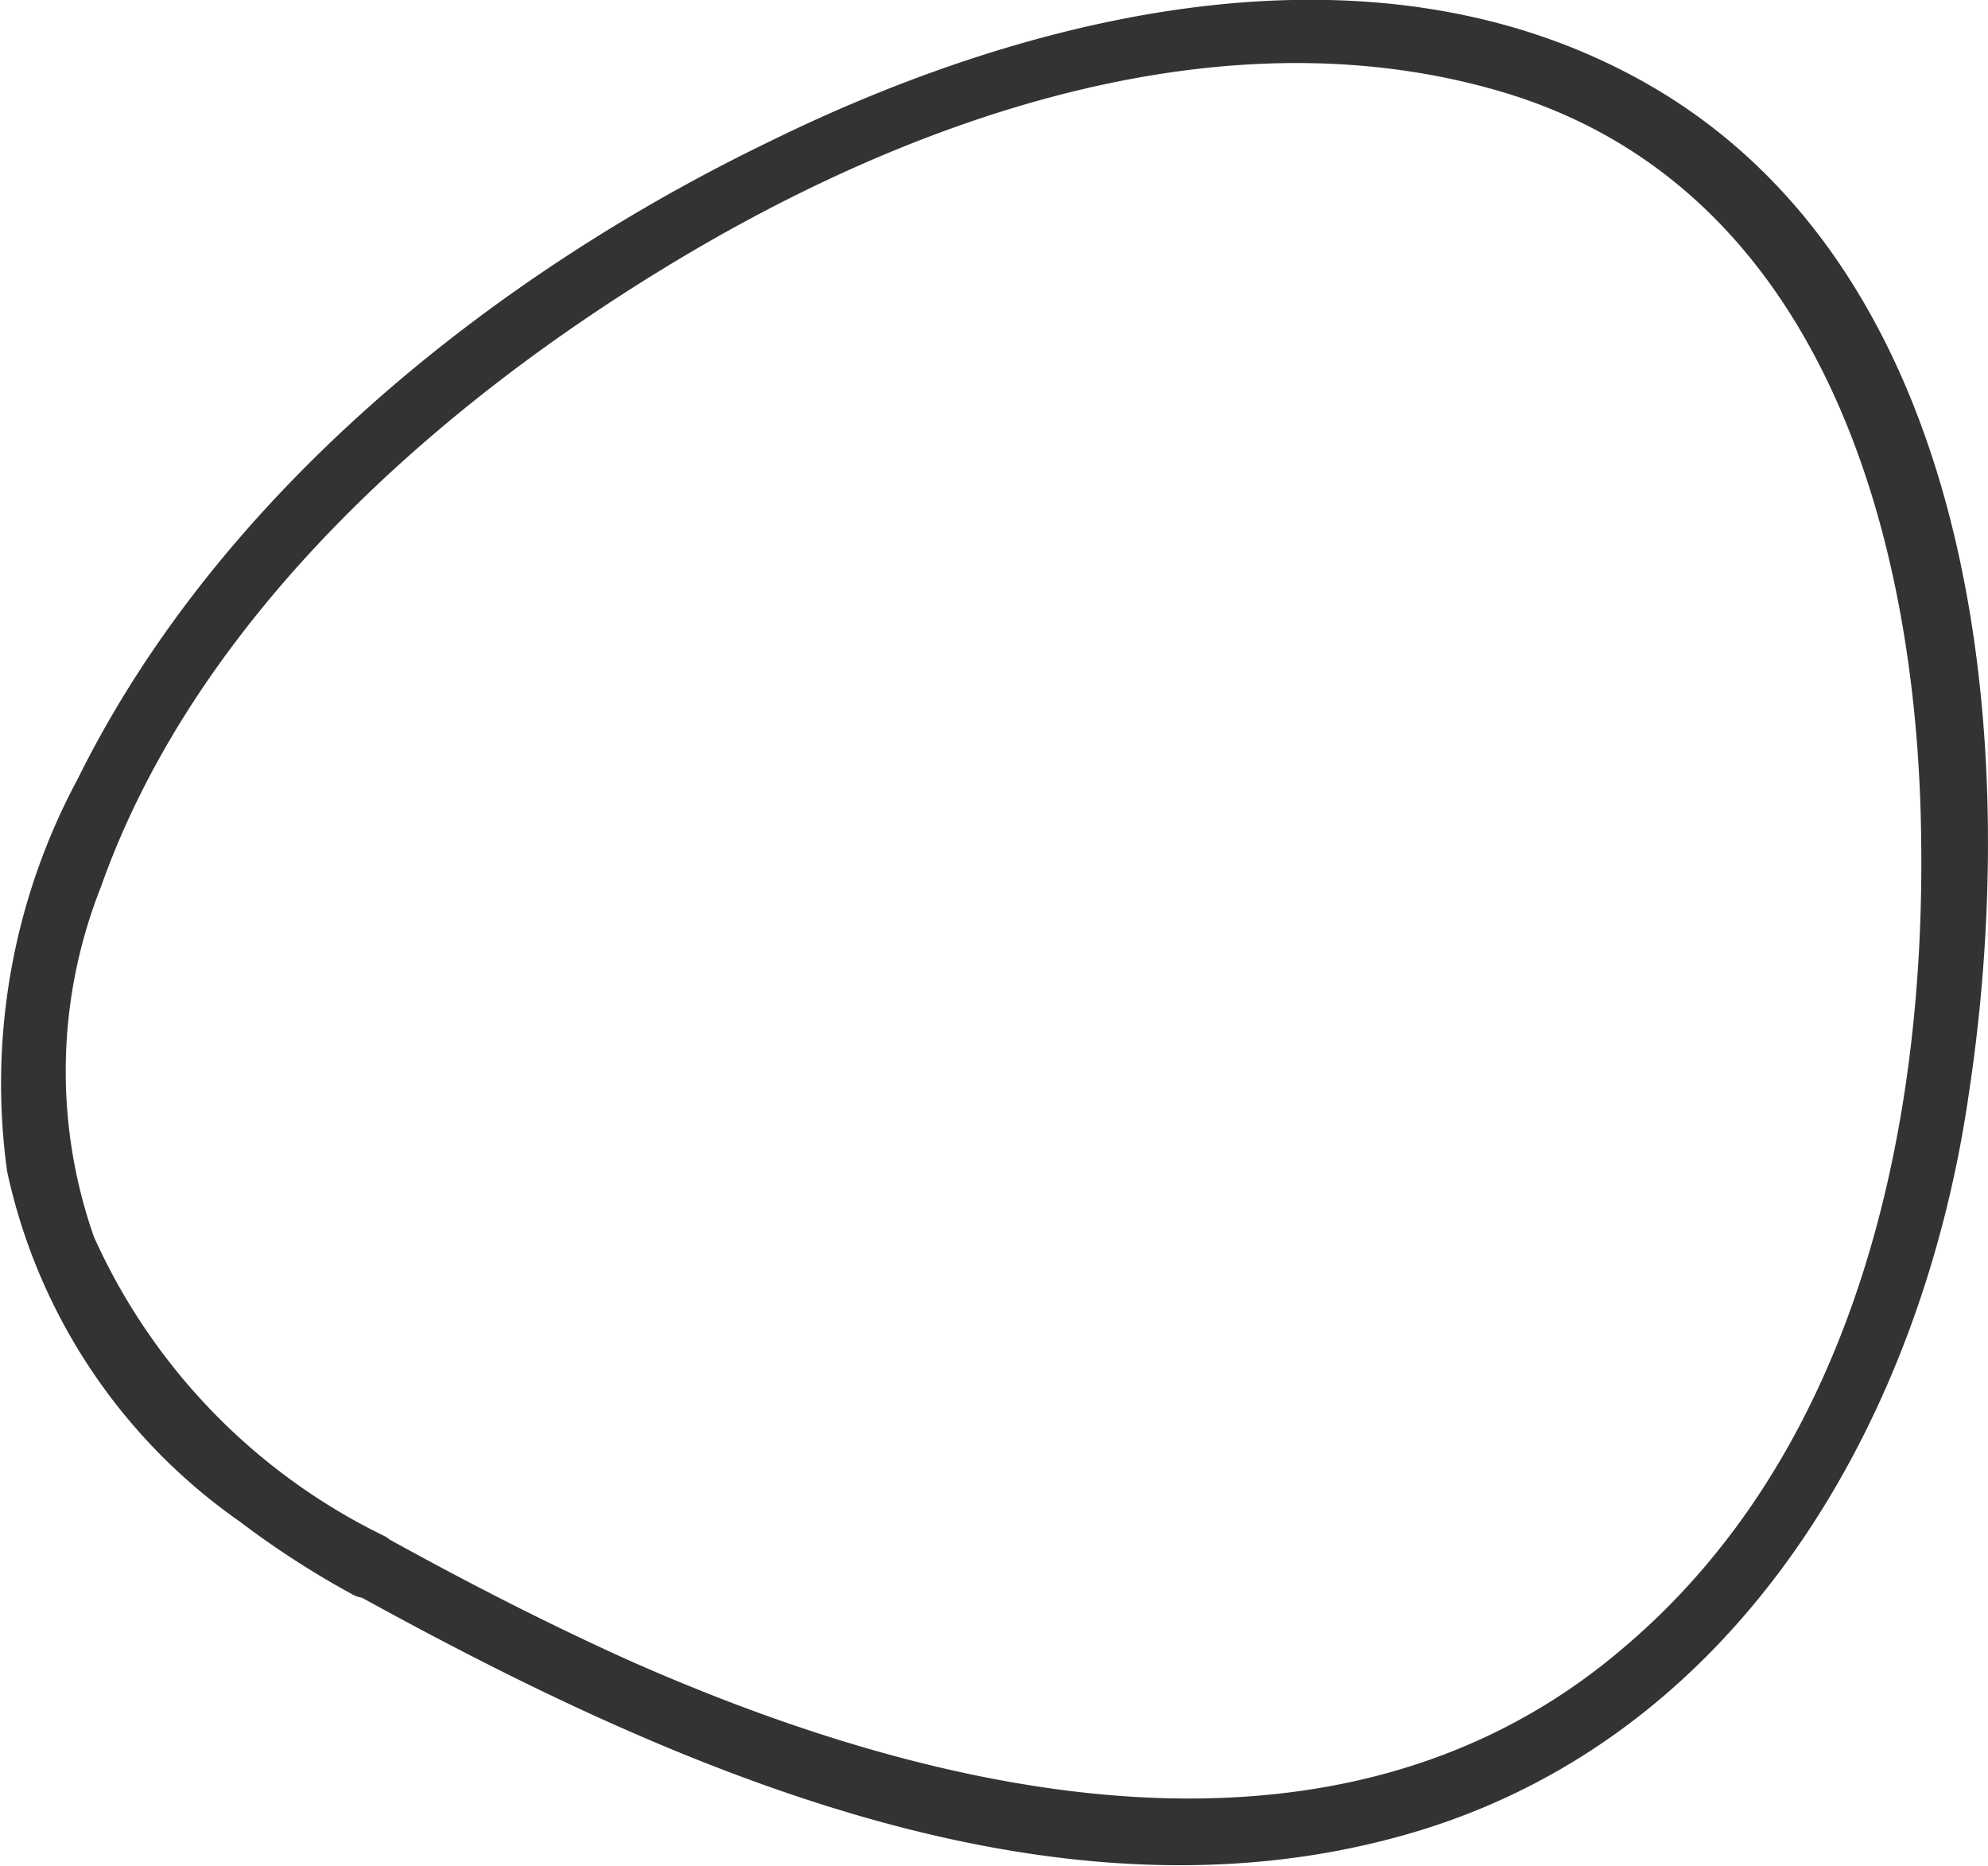 <svg xmlns="http://www.w3.org/2000/svg" viewBox="0 0 30.92 29.01"><defs><style>.cls-1{fill:#333;}</style></defs><title>cat-circle2</title><g id="Layer_2" data-name="Layer 2"><g id="Layer_4" data-name="Layer 4"><path class="cls-1" d="M5.47,24.75c4.83,2.67,10.82,5.38,16.43,3.77,5.17-1.48,8-6.46,8.73-11.5.82-5.37.22-12.89-5.17-15.81-4.2-2.28-9.44-1-13.5,1-4.34,2.1-8.57,5.51-10.74,9.9a10,10,0,0,0-1.1,6.1,8.93,8.93,0,0,0,3.62,5.45,13.8,13.8,0,0,0,1.73,1.12A.5.5,0,0,0,6,23.89a9.5,9.5,0,0,1-4.53-4.66,7.78,7.78,0,0,1,.11-5.44C3.07,9.58,6.86,6.24,10.62,4S19.07.17,23.34,1.42c5,1.46,6.49,6.89,6.55,11.58.07,4.53-1,9.57-4.65,12.64-4.44,3.78-10.69,2.3-15.51.15-1.28-.58-2.52-1.22-3.75-1.9C5.41,23.58,4.91,24.44,5.47,24.75Z" transform="translate(-0.01)"/></g></g></svg>